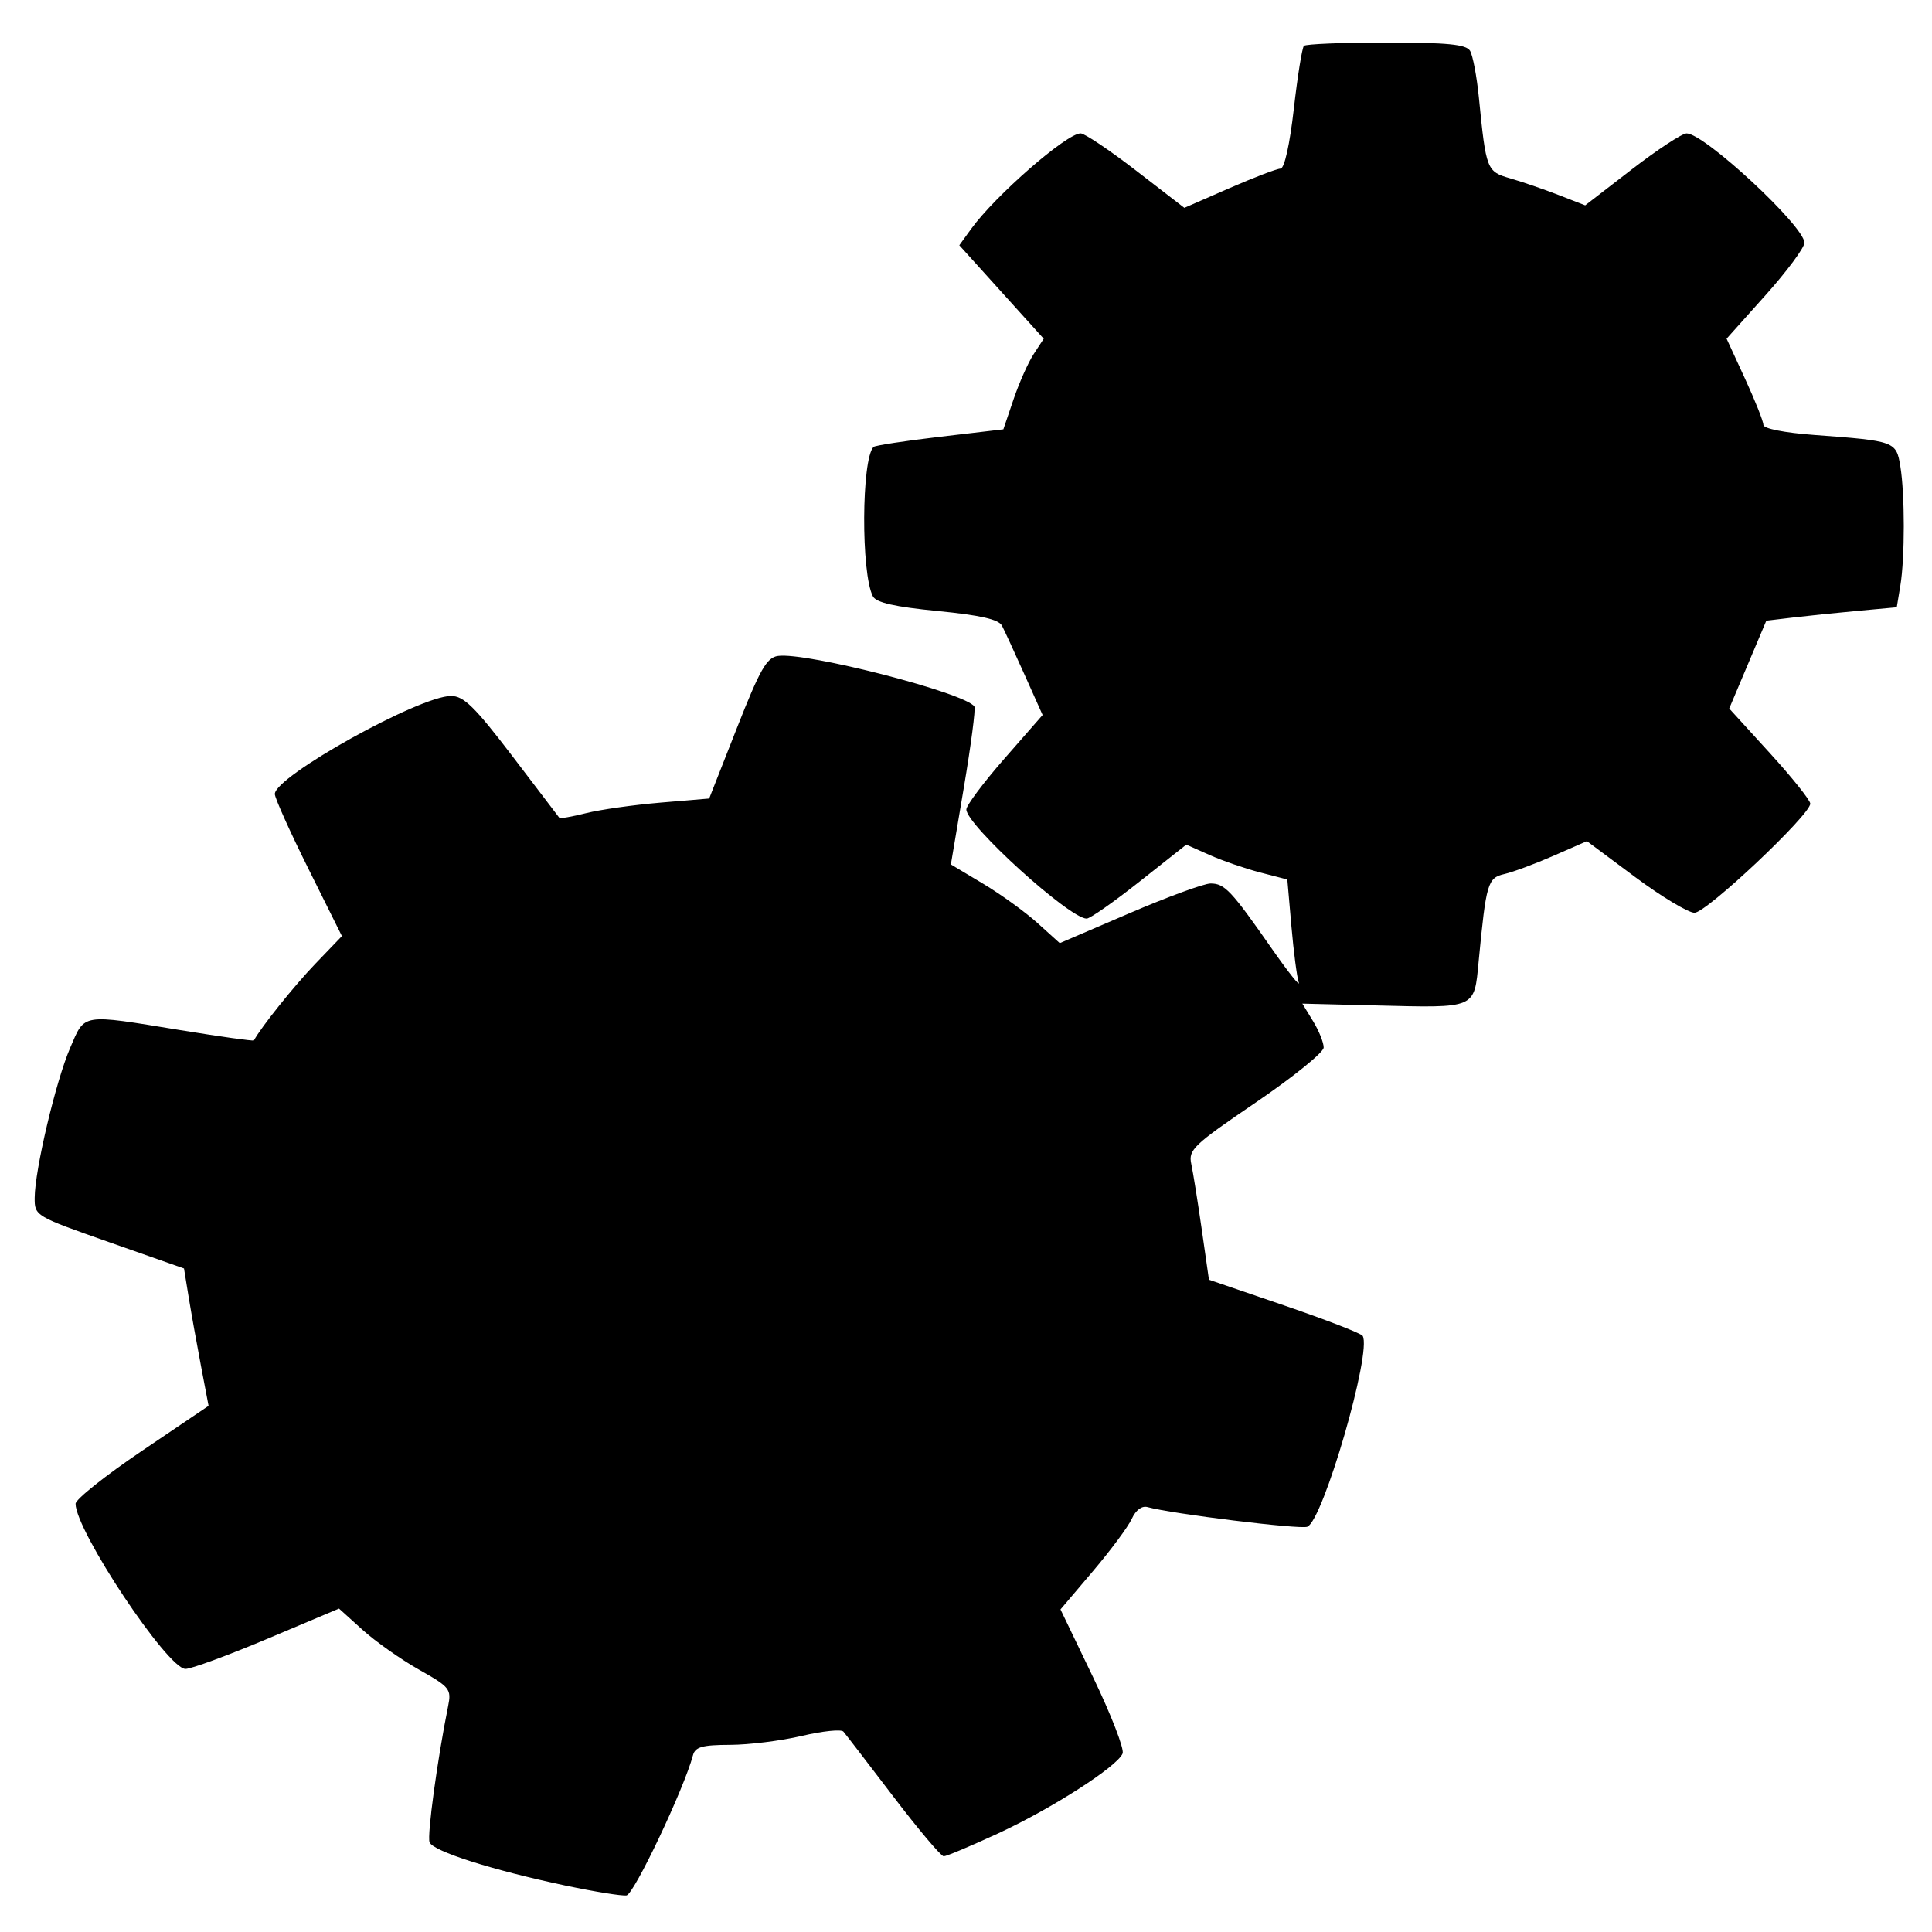 <svg version="1.1" xmlns="http://www.w3.org/2000/svg" viewBox="0 0 120.00 120.00">
<g transform="translate(0 0) scale(0.8,0.8)">
<g transform=" translate(2, 2.455) scale(0.455,0.455) translate(-230, -382)" style="fill-opacity:1.0;stroke-width:13.192;">
<path

 style="stroke-linejoin:round;stroke-linecap:round" d="m 322.127,698.363 c -12.6,-2.671 -22.639,-5.868 -23.225,-7.397 -0.44,-1.145 1.335,-14.169 3.162,-23.204 0.593,-2.935 0.326,-3.271 -4.986,-6.268 -3.087,-1.742 -7.415,-4.796 -9.619,-6.787 l -4.006,-3.619 -12.226,5.157 c -6.725,2.836 -13.016,5.148 -13.982,5.138 C 254.171,661.348 238.5,637.786 238.5,633.197 c 0,-0.755 5.106,-4.822 11.347,-9.038 l 11.347,-7.666 -1.297,-6.815 c -0.713,-3.748 -1.657,-9.022 -2.097,-11.72 L 257,593.054 244.25,588.573 c -12.662,-4.449 -12.75,-4.502 -12.728,-7.596 0.033,-4.784 3.602,-19.869 6.042,-25.541 2.568,-5.97 1.754,-5.838 18.831,-3.052 6.817,1.112 12.46,1.9 12.54,1.75 1.204,-2.244 6.878,-9.329 10.438,-13.034 l 4.575,-4.762 -5.724,-11.499 C 275.076,518.515 272.5,512.779 272.5,512.093 c 0,-3.007 24.667,-16.731 30.072,-16.731 2.158,0 4.028,1.834 10.451,10.25 4.303,5.638 7.915,10.383 8.028,10.545 0.113,0.162 2.173,-0.198 4.577,-0.801 2.404,-0.603 8.11,-1.41 12.68,-1.795 l 8.308,-0.699 4.72,-12 c 3.951,-10.047 5.093,-12.054 7.015,-12.329 4.829,-0.692 32.146,6.351 33.523,8.644 0.226,0.377 -0.584,6.591 -1.802,13.809 l -2.213,13.124 5.496,3.287 c 3.023,1.808 7.203,4.83 9.29,6.715 l 3.794,3.427 11.857,-5.088 c 6.521,-2.799 12.765,-5.088 13.876,-5.088 2.405,0 3.518,1.181 10.369,11 2.878,4.125 4.982,6.769 4.676,5.876 -0.306,-0.893 -0.869,-5.209 -1.251,-9.59 l -0.695,-7.966 -4.635,-1.202 c -2.549,-0.661 -6.428,-2 -8.621,-2.976 l -3.986,-1.774 -7.988,6.316 c -4.393,3.474 -8.45,6.313 -9.014,6.309 C 408.085,533.337 390.5,517.382 390.5,514.732 c 0,-0.694 2.928,-4.606 6.506,-8.692 l 6.506,-7.43 -3.078,-6.874 c -1.693,-3.781 -3.43,-7.549 -3.861,-8.374 -0.56,-1.072 -3.702,-1.785 -11.007,-2.5 -7.3,-0.714 -10.449,-1.429 -11.013,-2.5 -2.045,-3.889 -1.962,-23.424 0.11,-25.495 0.25,-0.25 5.336,-1.028 11.303,-1.729 l 10.849,-1.275 1.741,-5.13 c 0.958,-2.821 2.507,-6.299 3.444,-7.728 l 1.702,-2.598 -7.202,-7.976 -7.202,-7.976 2.022,-2.796 c 4.101,-5.672 16.279,-16.296 18.68,-16.296 0.676,0 4.935,2.859 9.463,6.353 l 8.234,6.353 7.652,-3.341 c 4.208,-1.837 8.151,-3.346 8.761,-3.353 0.662,-0.007 1.576,-4.12 2.267,-10.196 0.637,-5.601 1.413,-10.438 1.725,-10.75 0.312,-0.312 6.62,-0.567 14.02,-0.567 10.433,0 13.647,0.313 14.316,1.396 0.474,0.768 1.158,4.368 1.518,8 1.228,12.375 1.325,12.624 5.373,13.79 2.021,0.582 5.719,1.854 8.22,2.826 l 4.546,1.768 7.954,-6.135 c 4.375,-3.374 8.583,-6.137 9.351,-6.14 3.028,-0.012 20.103,15.839 20.103,18.662 0,0.844 -2.988,4.872 -6.639,8.952 l -6.639,7.418 3.139,6.811 c 1.727,3.746 3.139,7.297 3.139,7.891 0,0.642 3.549,1.344 8.75,1.729 13.736,1.018 13.914,1.083 14.617,5.333 0.785,4.747 0.786,15.64 0.002,20.381 l -0.609,3.683 -6.63,0.609 c -3.647,0.335 -8.655,0.851 -11.13,1.146 l -4.5,0.537 -3.165,7.493 -3.165,7.493 6.915,7.586 c 3.804,4.172 6.916,8.066 6.916,8.652 0,1.907 -17.727,18.616 -19.75,18.616 -1.071,0 -5.641,-2.75 -10.156,-6.111 l -8.208,-6.111 -5.693,2.494 c -3.131,1.371 -6.89,2.77 -8.354,3.108 -2.898,0.669 -3.139,1.48 -4.425,14.881 -0.786,8.197 -0.275,7.977 -17.556,7.55 l -12.529,-0.31 1.832,3 c 1.008,1.65 1.82,3.675 1.805,4.5 -0.015,0.825 -5.23,5.042 -11.59,9.371 -10.659,7.256 -11.518,8.076 -10.999,10.5 0.31,1.446 1.114,6.479 1.788,11.185 l 1.225,8.555 12.875,4.403 c 7.081,2.421 13.09,4.751 13.353,5.176 1.629,2.636 -6.755,31.542 -9.448,32.576 -1.263,0.485 -23.126,-2.206 -27.252,-3.354 -0.971,-0.27 -2.011,0.499 -2.69,1.99 -0.609,1.337 -3.596,5.365 -6.639,8.951 l -5.531,6.52 5.57,11.585 c 3.064,6.372 5.329,12.215 5.033,12.984 -0.845,2.201 -12.097,9.427 -21.305,13.681 -4.616,2.132 -8.767,3.877 -9.224,3.877 -0.458,0 -4.346,-4.612 -8.64,-10.25 -4.294,-5.638 -8.11,-10.6 -8.478,-11.028 -0.369,-0.428 -3.56,-0.097 -7.092,0.735 -3.532,0.833 -9.051,1.52 -12.265,1.528 -4.714,0.012 -5.934,0.353 -6.309,1.765 -1.528,5.745 -10.068,23.754 -11.347,23.928 -0.825,0.112 -5.493,-0.642 -10.373,-1.677 z"/>
<path

 style="stroke-linejoin:round;stroke-linecap:round" d="m 337.019,640.294 c -11.992,-2.004 -24.443,-8.526 -31.097,-16.288 -1.954,-2.28 -5.174,-7.421 -7.155,-11.425 -10.801,-21.832 -0.85,-48.958 22.098,-60.235 16.539,-8.127 32.573,-8.06 49.634,0.209 16.363,7.93 27.511,27.662 25.534,45.193 -0.703,6.235 -3.655,15.115 -6.684,20.108 -3.606,5.944 -12.289,13.614 -19.34,17.083 -11.185,5.503 -21.798,7.226 -32.99,5.355 z"/>
<path

 style="stroke-linejoin:round;stroke-linecap:round" d="m 450.5,502.988 c -7.774,-2.14 -12.307,-4.842 -18.588,-11.08 -7.91,-7.856 -10.7,-14.647 -10.7,-26.046 0,-10.093 2.693,-17.51 8.839,-24.346 9.478,-10.542 20.002,-14.712 35.134,-13.92 7.875,0.412 10.309,0.981 15.839,3.704 13.178,6.487 21.395,18.131 22.255,31.535 0.614,9.574 -1.078,16.248 -5.981,23.591 -9.53,14.271 -29.478,21.331 -46.799,16.563 z"/>
</g>
</g>
</svg>
